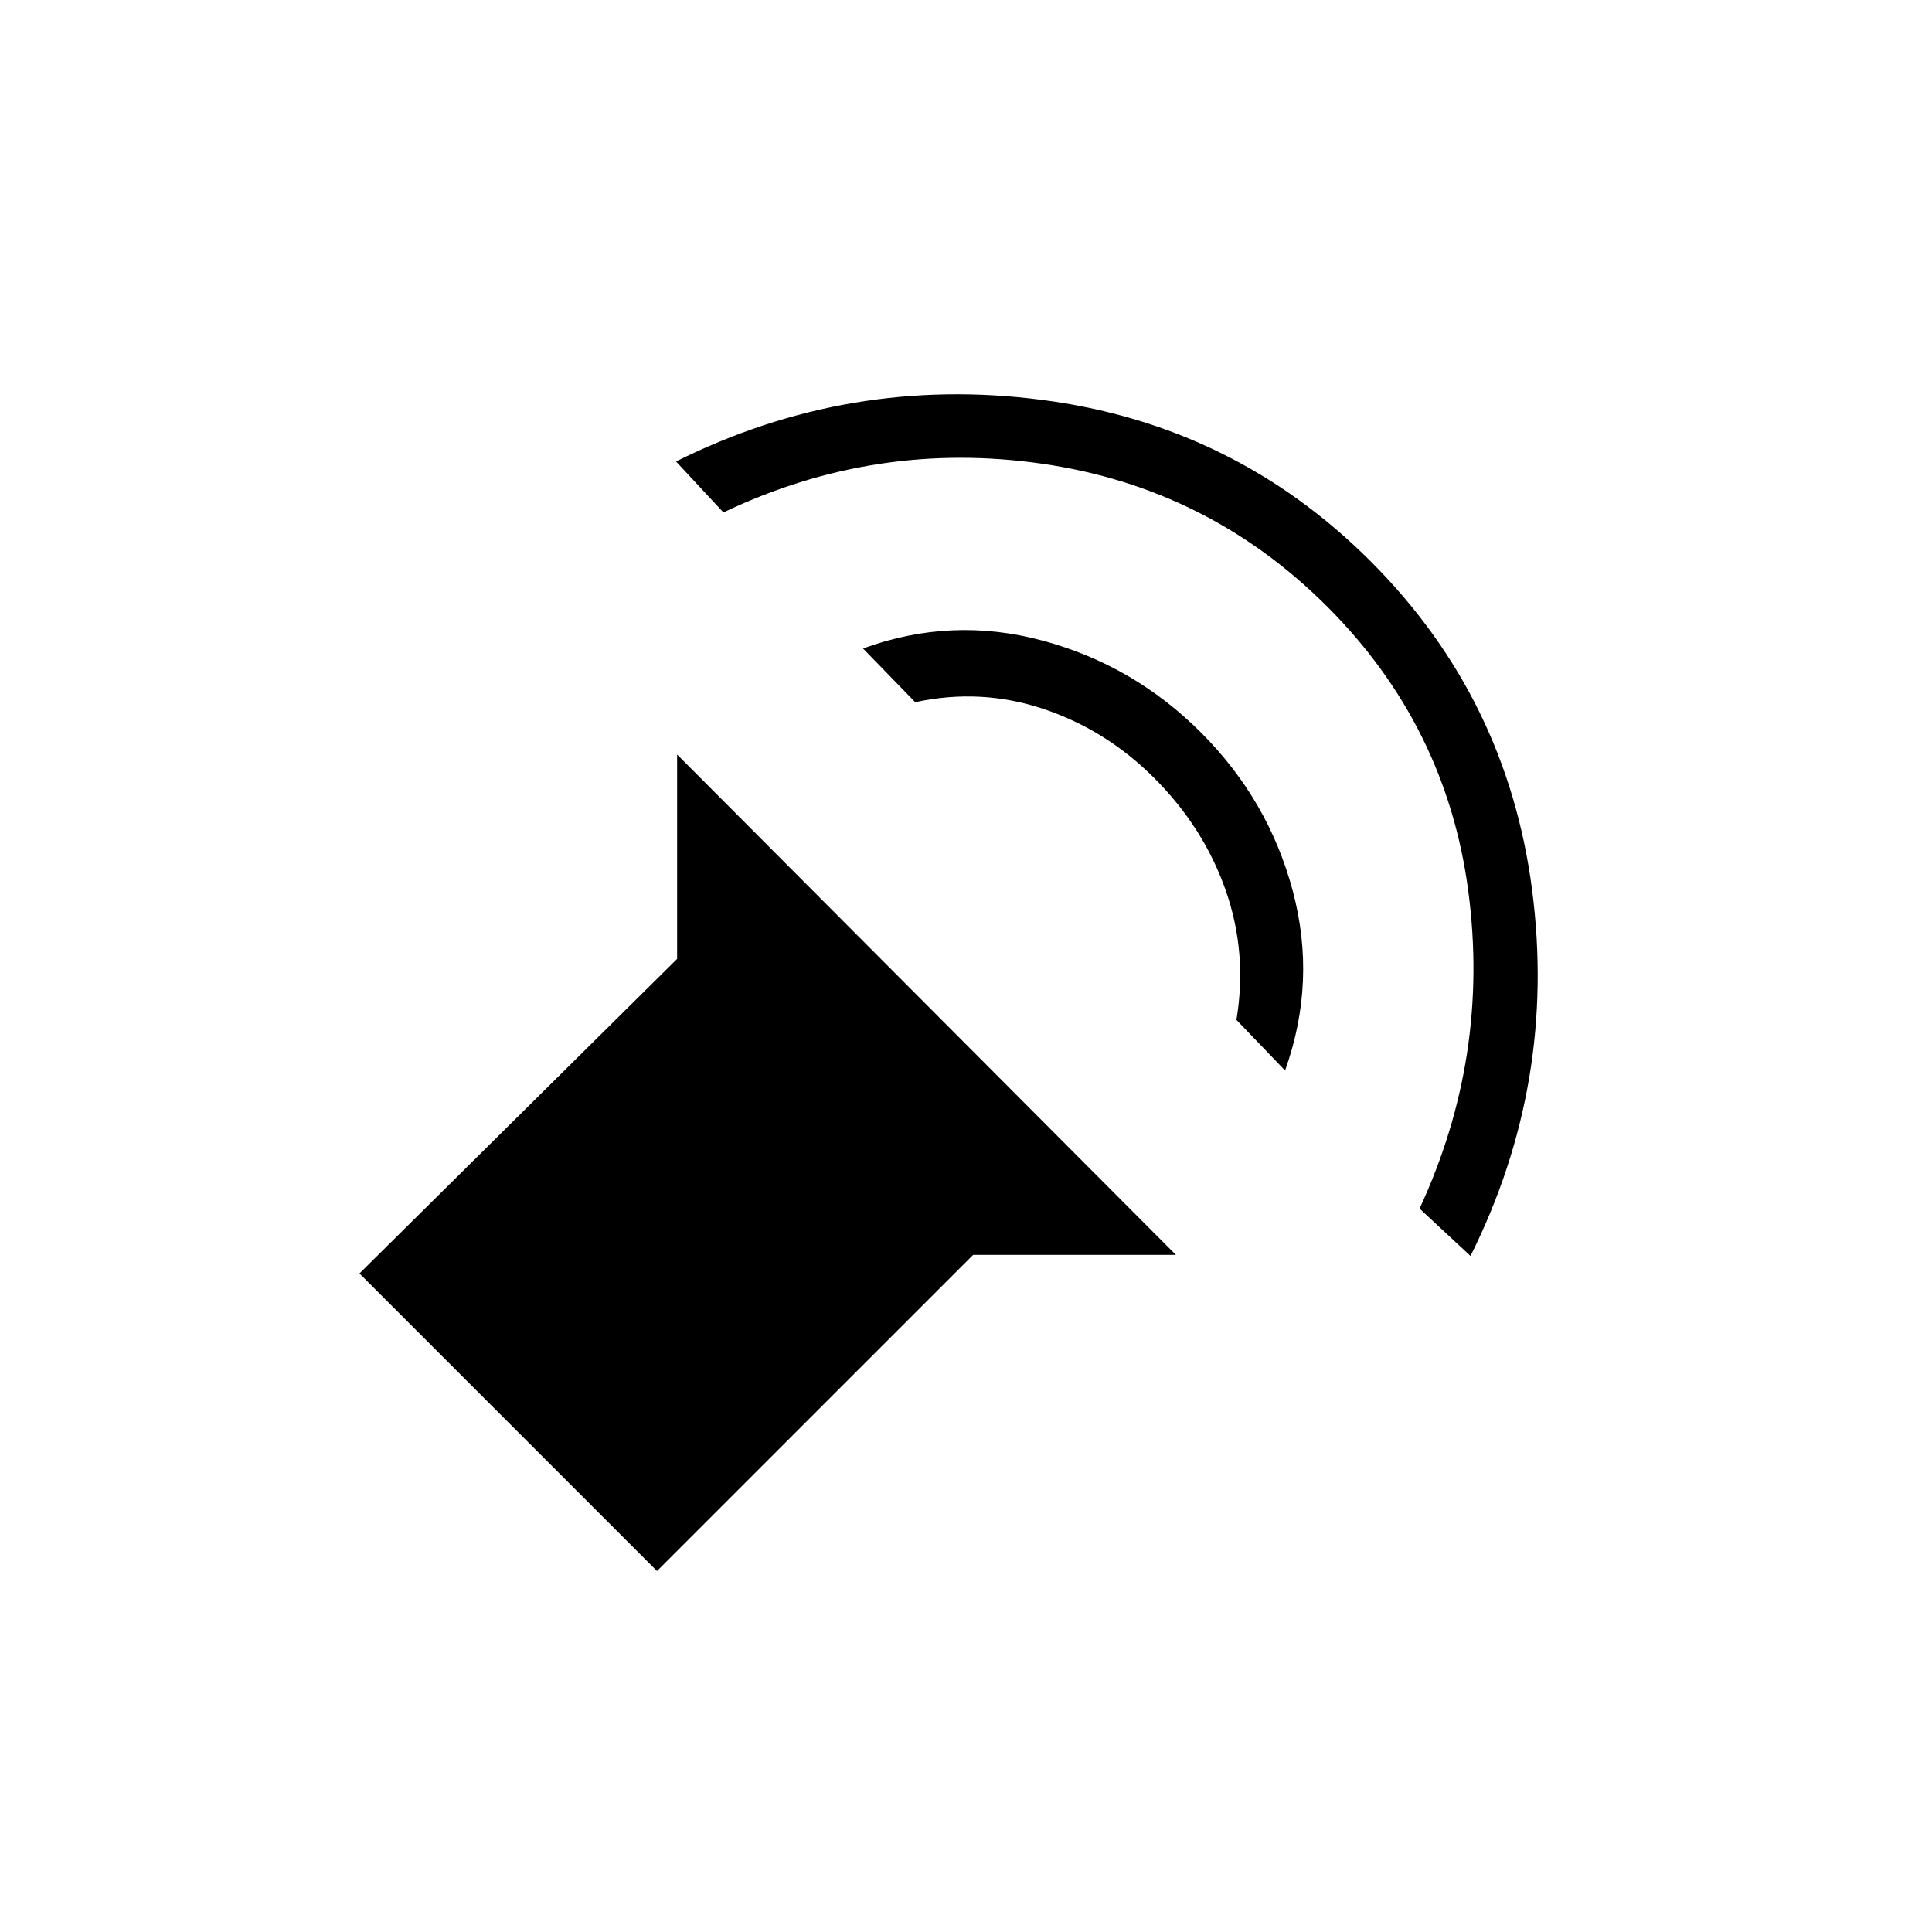 <svg xmlns="http://www.w3.org/2000/svg" height="20" viewBox="0 -960 960 960" width="20"><path d="M326.46-179.38 178.61-327.23l157.85-156.31v-101.54l247.85 248.62H483.54L326.46-179.38Zm404.23-156.54-25.31-23.54q35.08-75.69 24.2-157.81-10.89-82.11-70.04-141.27-59.16-59.15-141.77-71.04-82.62-11.88-158.31 24.2l-23.54-25.31q86.16-43 181.73-30.62 95.58 12.39 163.43 80.23 67.84 67.85 80.23 163.43 12.38 95.57-30.62 181.73Zm-92.15-92.16-24.16-25.15q5.54-33.39-5.38-64.5-10.92-31.12-35.54-55.73-23.84-23.85-54.96-34.27-31.12-10.42-63.73-3.35l-25.92-26.69q44-16.08 89.19-3.92 45.19 12.15 78.73 45.69 33.54 33.54 45.58 78.62 12.03 45.07-3.81 89.3Z"/></svg>